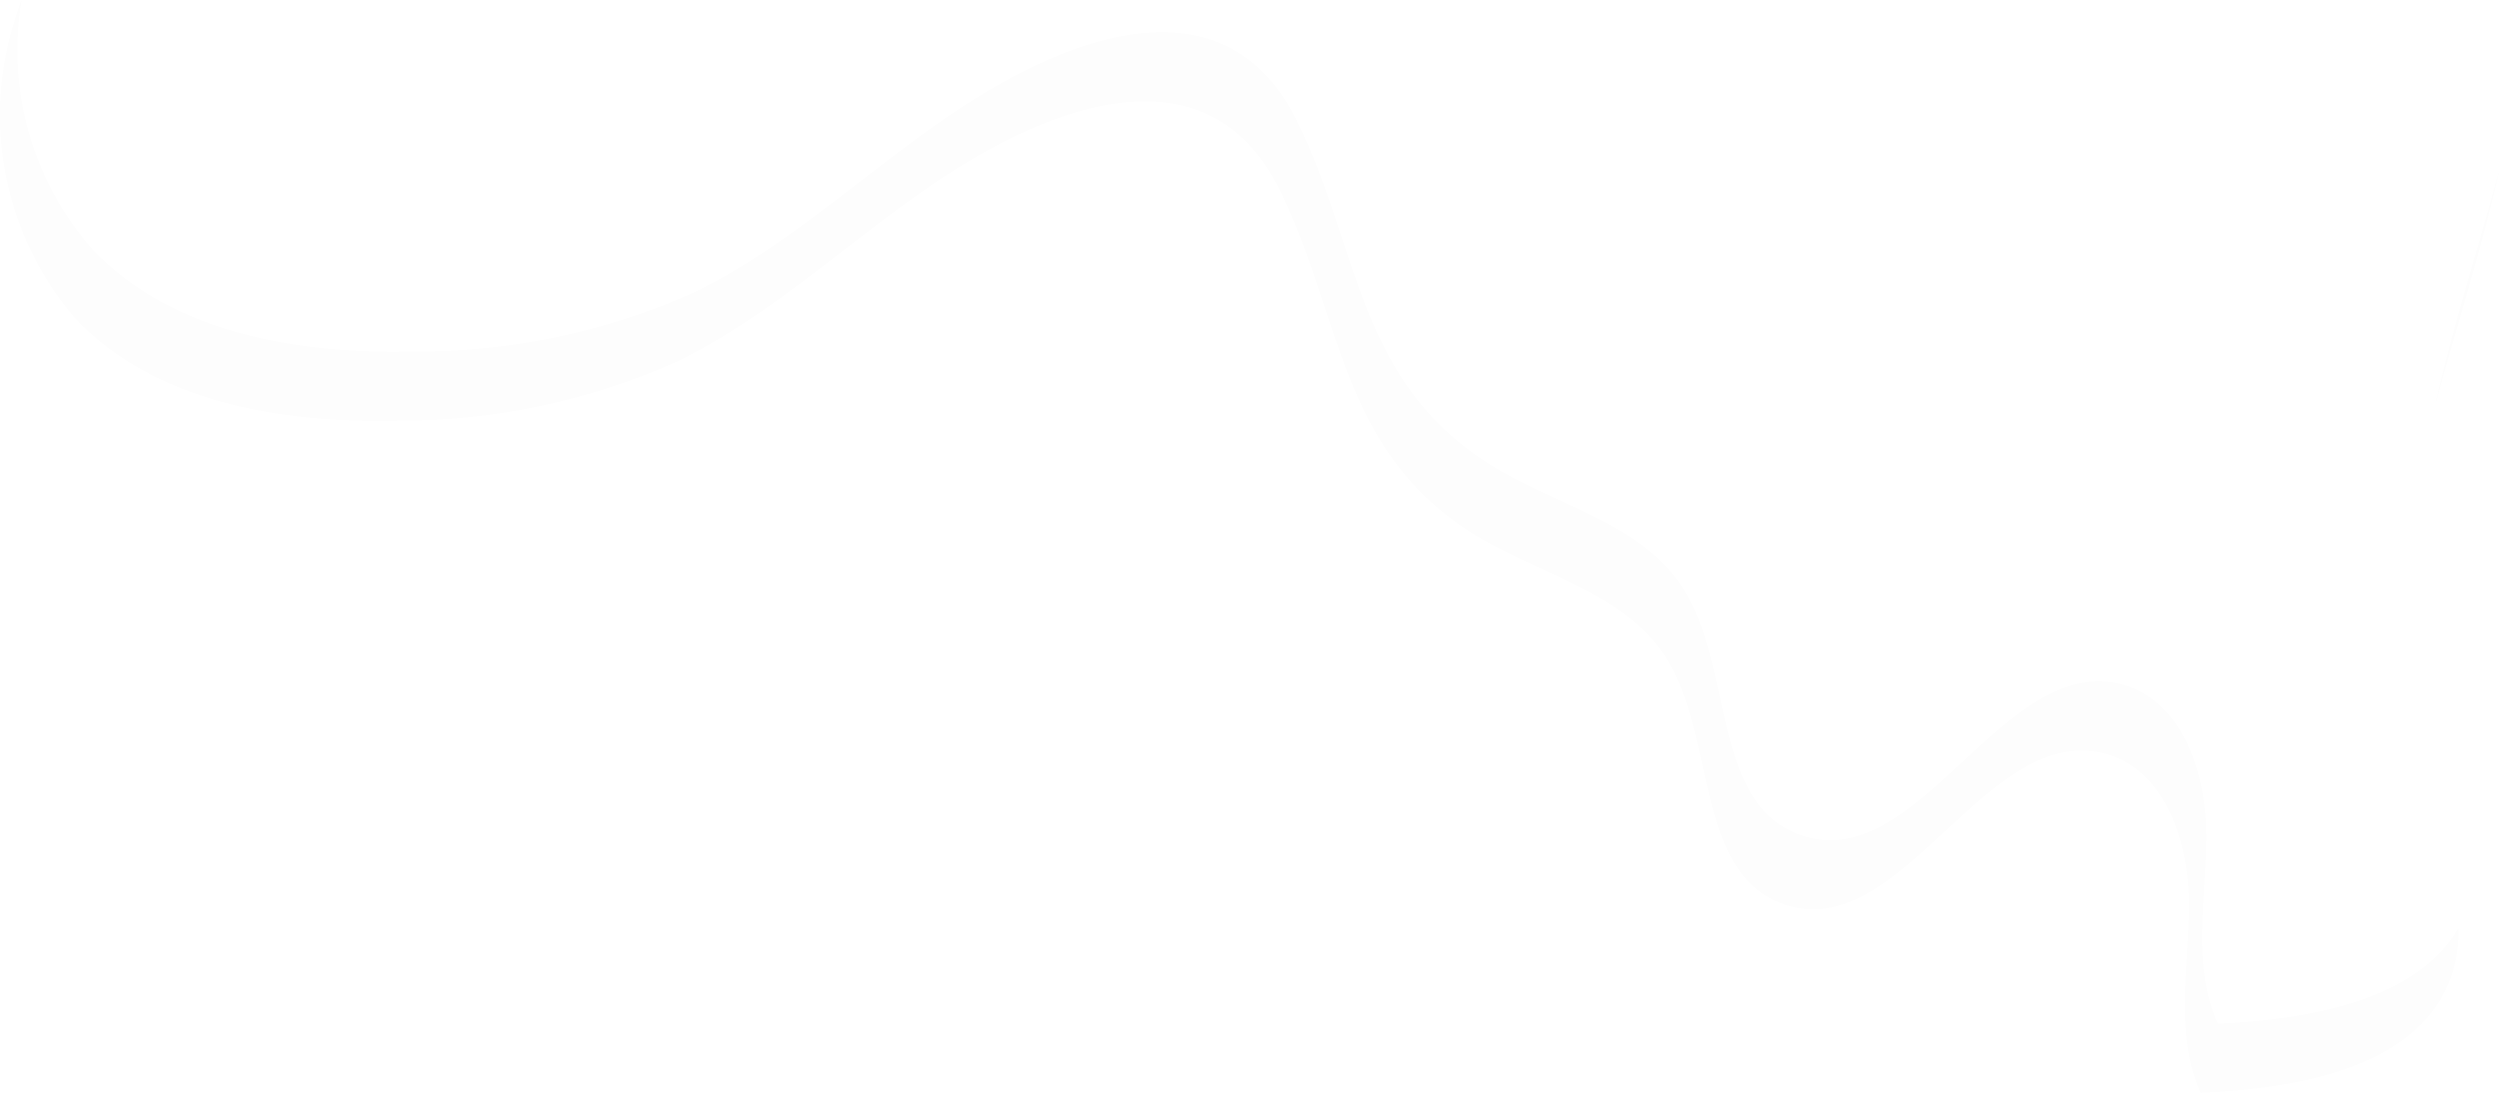 <svg width="56" height="25" viewBox="0 0 56 25" fill="none" xmlns="http://www.w3.org/2000/svg">
<g opacity="0.1">
<path opacity="0.1" d="M54.546 9.079C55.023 7.316 55.599 5.541 56 3.755C55.52 5.55 54.941 7.316 54.546 9.079Z" fill="black"/>
<path opacity="0.1" d="M49.68 22.931C49.098 21.654 49.409 20.177 49.421 18.774C49.433 17.371 48.919 15.731 47.565 15.338C44.866 14.585 43.004 19.62 40.351 18.71C38.314 18.015 38.852 14.929 37.678 13.145C36.75 11.731 34.891 11.335 33.448 10.451C30.371 8.564 30.464 5.544 29.039 2.687C27.54 -0.309 24.385 0.575 21.639 2.344C19.553 3.688 17.758 5.489 15.529 6.562C13.568 7.437 11.443 7.885 9.295 7.876C6.691 7.937 3.858 7.474 2.069 5.584C1.406 4.83 0.92 3.937 0.645 2.971C0.37 2.005 0.314 0.99 0.482 0C0.432 0.137 0.388 0.274 0.345 0.41C-0.027 1.551 -0.1 2.769 0.135 3.946C0.37 5.122 0.904 6.219 1.685 7.13C3.474 9.02 6.311 9.48 8.911 9.422C11.058 9.43 13.184 8.982 15.145 8.107C17.379 7.031 19.174 5.233 21.254 3.89C24.001 2.121 27.159 1.237 28.655 4.233C30.079 7.09 29.99 10.108 33.064 11.997C34.518 12.87 36.366 13.277 37.297 14.691C38.46 16.48 37.945 19.56 39.97 20.256C42.619 21.161 44.482 16.133 47.181 16.884C48.53 17.262 49.051 18.921 49.036 20.319C49.021 21.718 48.719 23.199 49.296 24.477C51.532 24.376 54.298 23.894 54.947 21.742C55.036 21.433 55.077 21.112 55.069 20.791C54.125 22.422 51.692 22.84 49.68 22.931Z" fill="black"/>
</g>
</svg>
